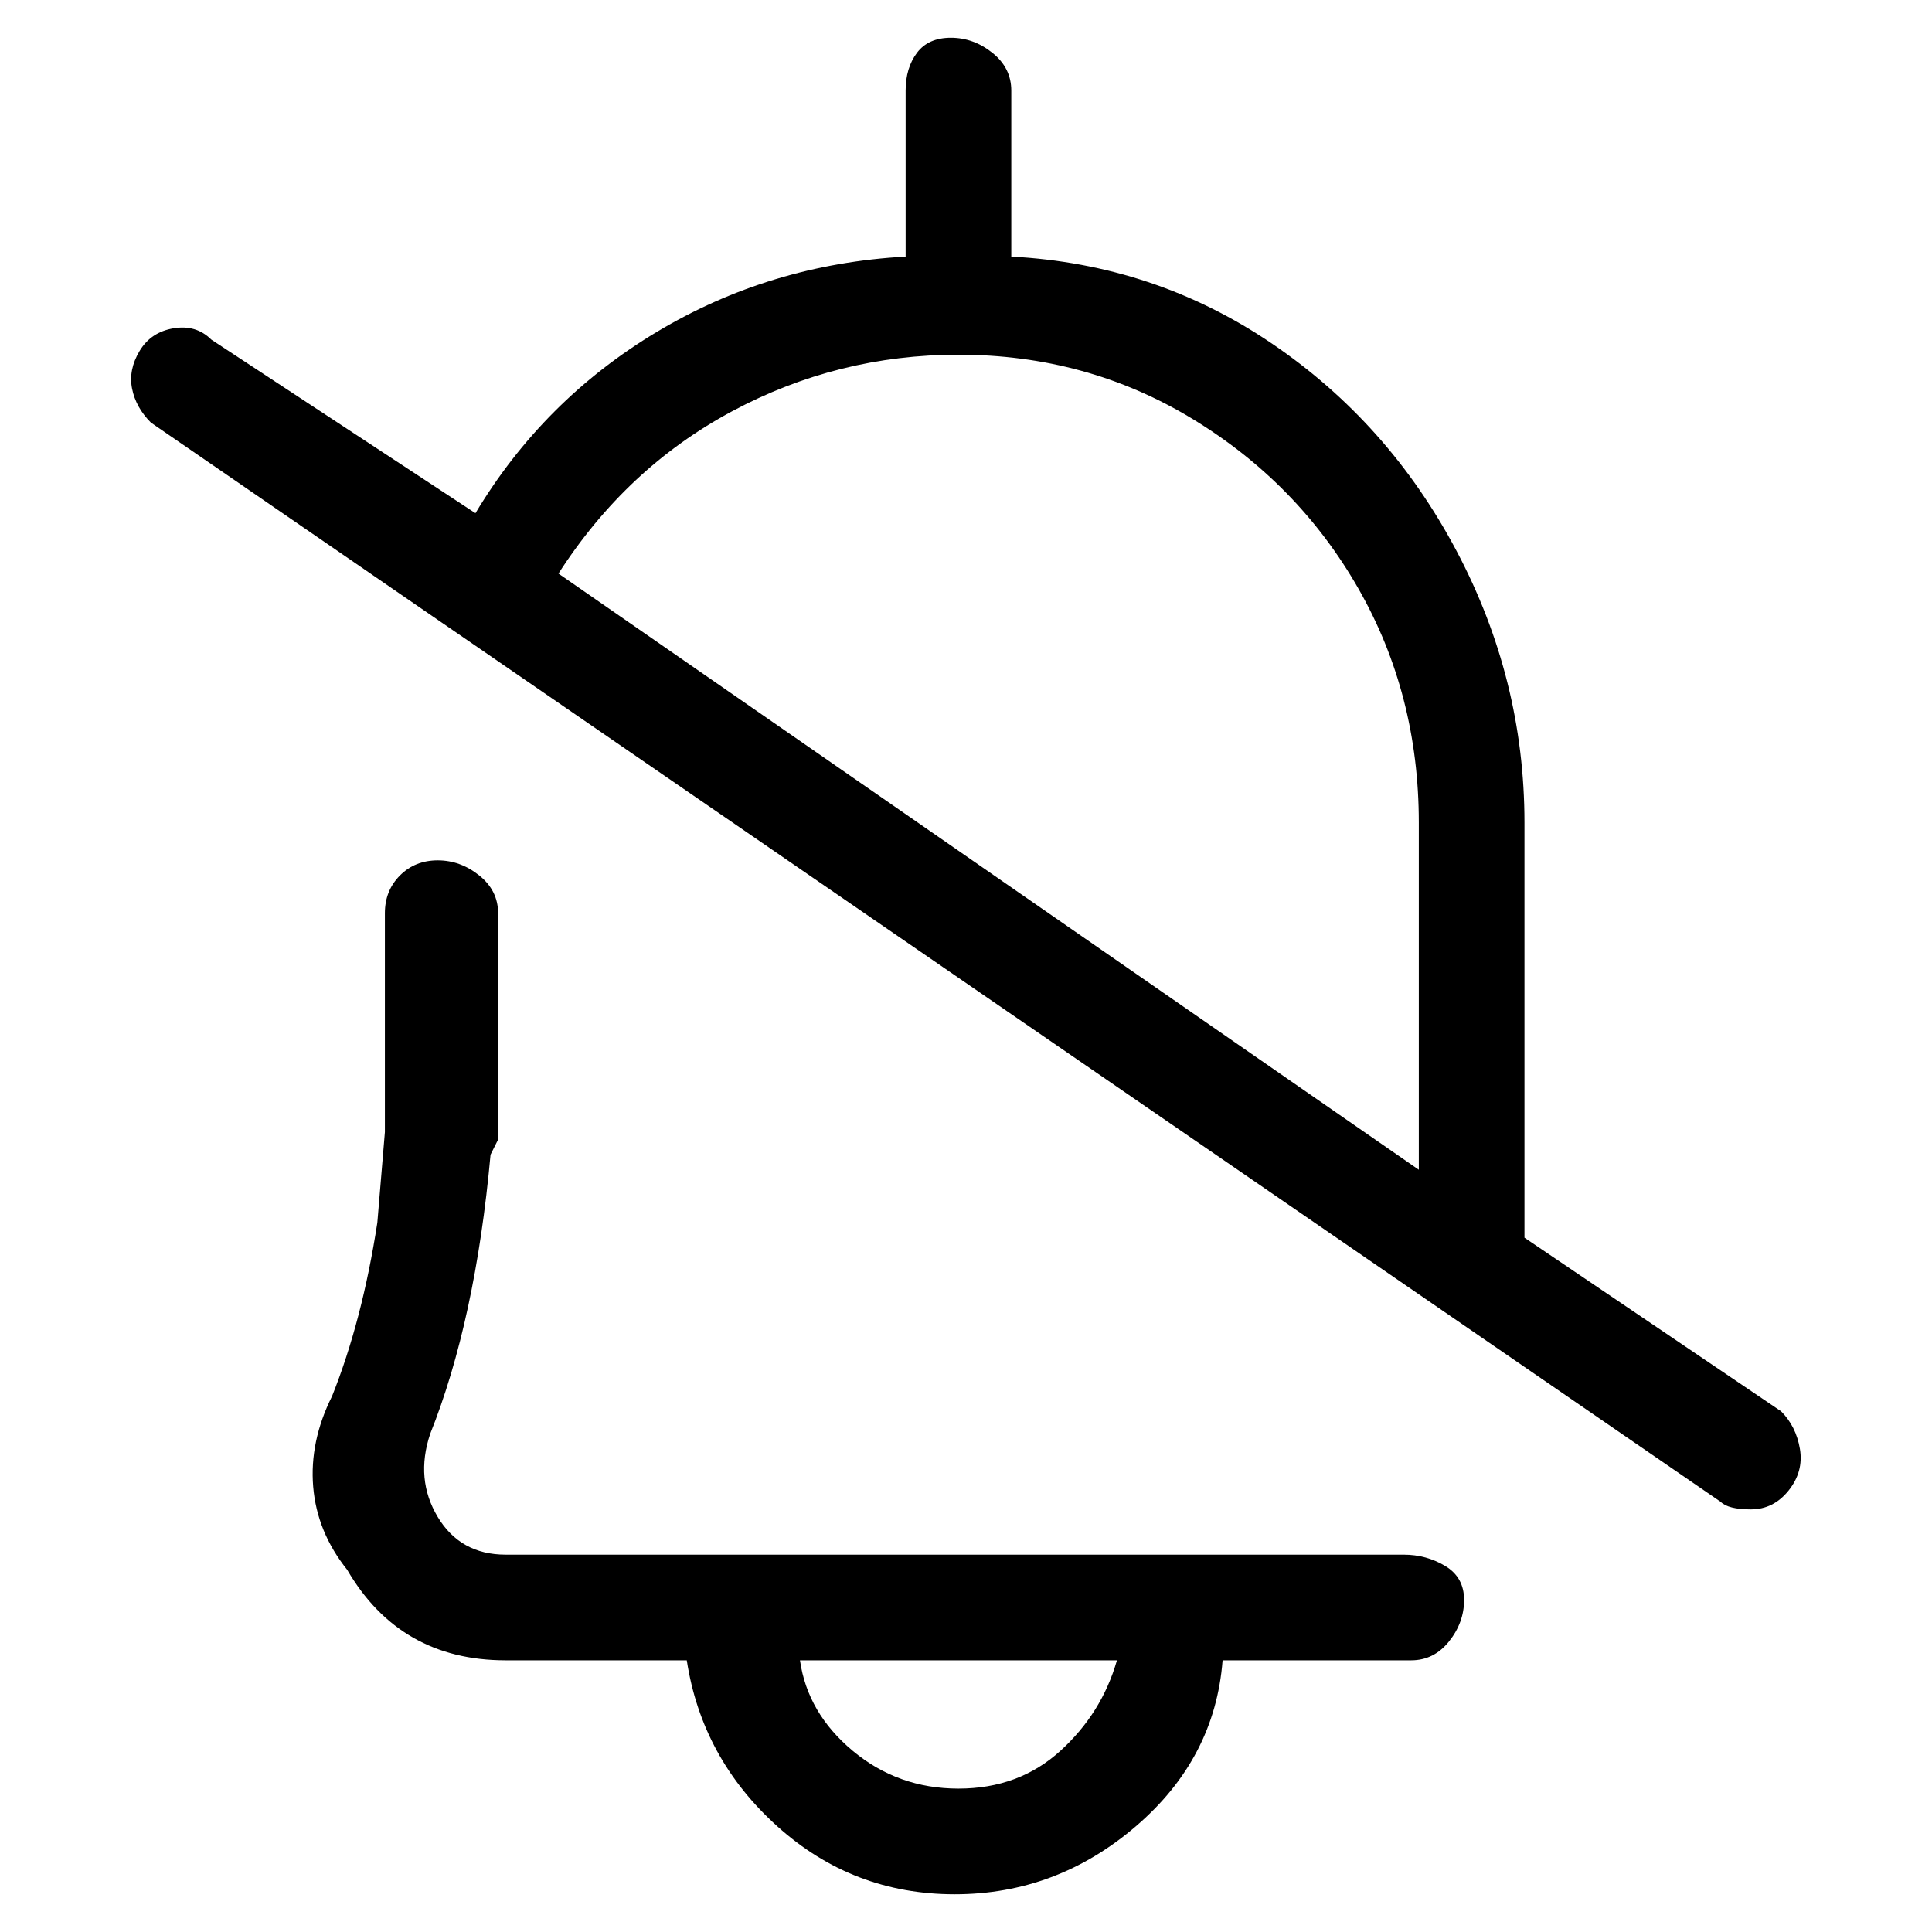 <svg viewBox="0 0 256 256" xmlns="http://www.w3.org/2000/svg">
  <path transform="scale(1, -1) translate(0, -256)" fill="currentColor" d="M186 50h-119q-6 0 -9 5t-1 11q6 15 8 37l1 2v30q0 3 -2.5 5t-5.5 2t-5 -2t-2 -5v-29l-1 -12q-2 -13 -6 -23q-3 -6 -2.5 -12t4.5 -11q7 -12 21 -12h24q2 -13 12 -22t23.5 -9t24 9t11.5 22h25q3 0 5 2.5t2 5.5t-2.5 4.5t-5.5 1.5zM127 19q-8 0 -14 5t-7 12h42 q-2 -7 -7.5 -12t-13.5 -5zM236 69l-34 23v55q0 19 -9 36t-24.5 27.5t-34.5 11.5v22q0 3 -2.5 5t-5.5 2t-4.5 -2t-1.5 -5v-22q-18 -1 -33 -10t-24 -24l-35 23q-2 2 -5 1.5t-4.5 -3t-1 -5t2.5 -4.5l208 -143q1 -1 4 -1t5 2.5t1.5 5.5t-2.5 5zM127 209q17 0 31 -8.5t22 -22.5 t8 -31v-46l-114 79q9 14 23 21.5t30 7.5z" />
</svg>